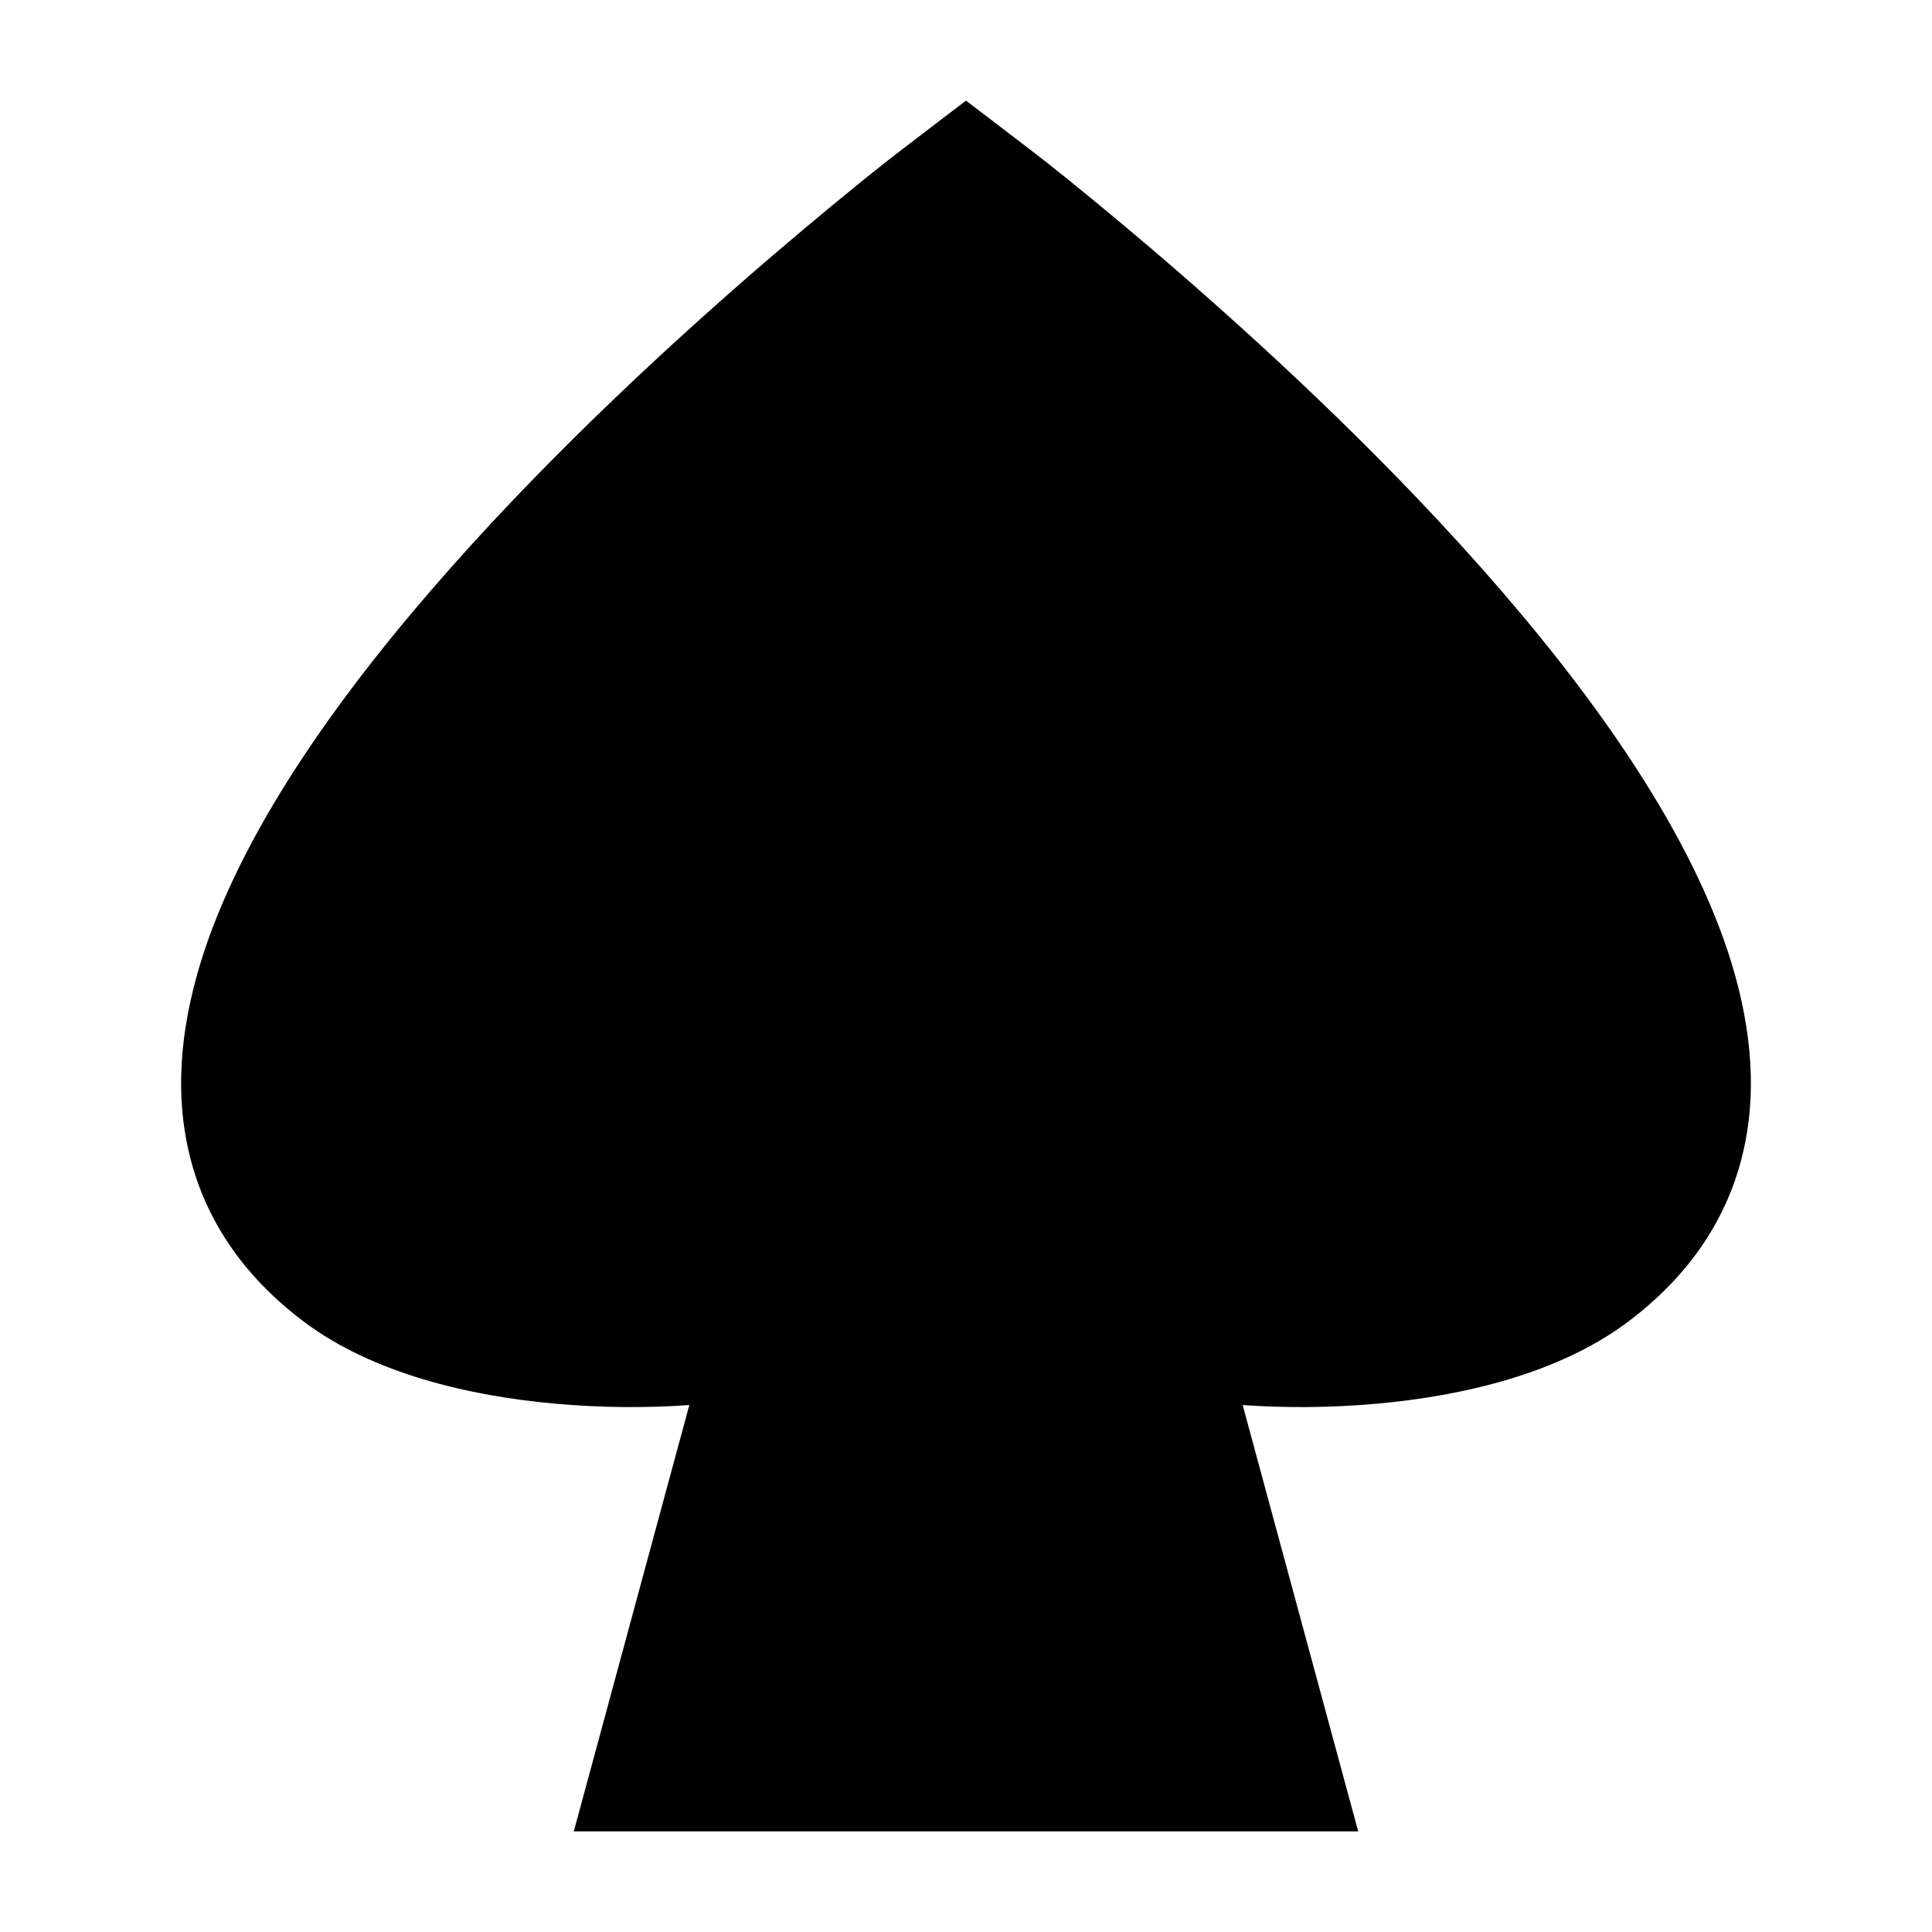 <svg width="24" height="24" viewBox="0 0 24 24" xmlns="http://www.w3.org/2000/svg">
    <path d="M17.105 17.437C16.532 17.489 15.957 17.491 15.437 17.454L16.872 22.75H7.128L8.563 17.454C8.043 17.491 7.468 17.489 6.895 17.437C5.835 17.342 4.641 17.065 3.786 16.427C3.004 15.842 2.527 15.116 2.341 14.289C2.157 13.479 2.267 12.637 2.535 11.823C3.067 10.214 4.284 8.537 5.598 7.055C6.925 5.557 8.413 4.192 9.562 3.205C10.138 2.711 10.632 2.308 10.983 2.029C11.159 1.89 12 1.25 12 1.25C12 1.25 12.841 1.89 13.017 2.029C13.368 2.308 13.862 2.711 14.438 3.205C15.587 4.192 17.075 5.557 18.402 7.055C19.716 8.537 20.933 10.214 21.465 11.823C21.733 12.637 21.843 13.479 21.659 14.289C21.473 15.116 20.996 15.842 20.214 16.427C19.359 17.065 18.165 17.342 17.105 17.437Z"/>
</svg>
